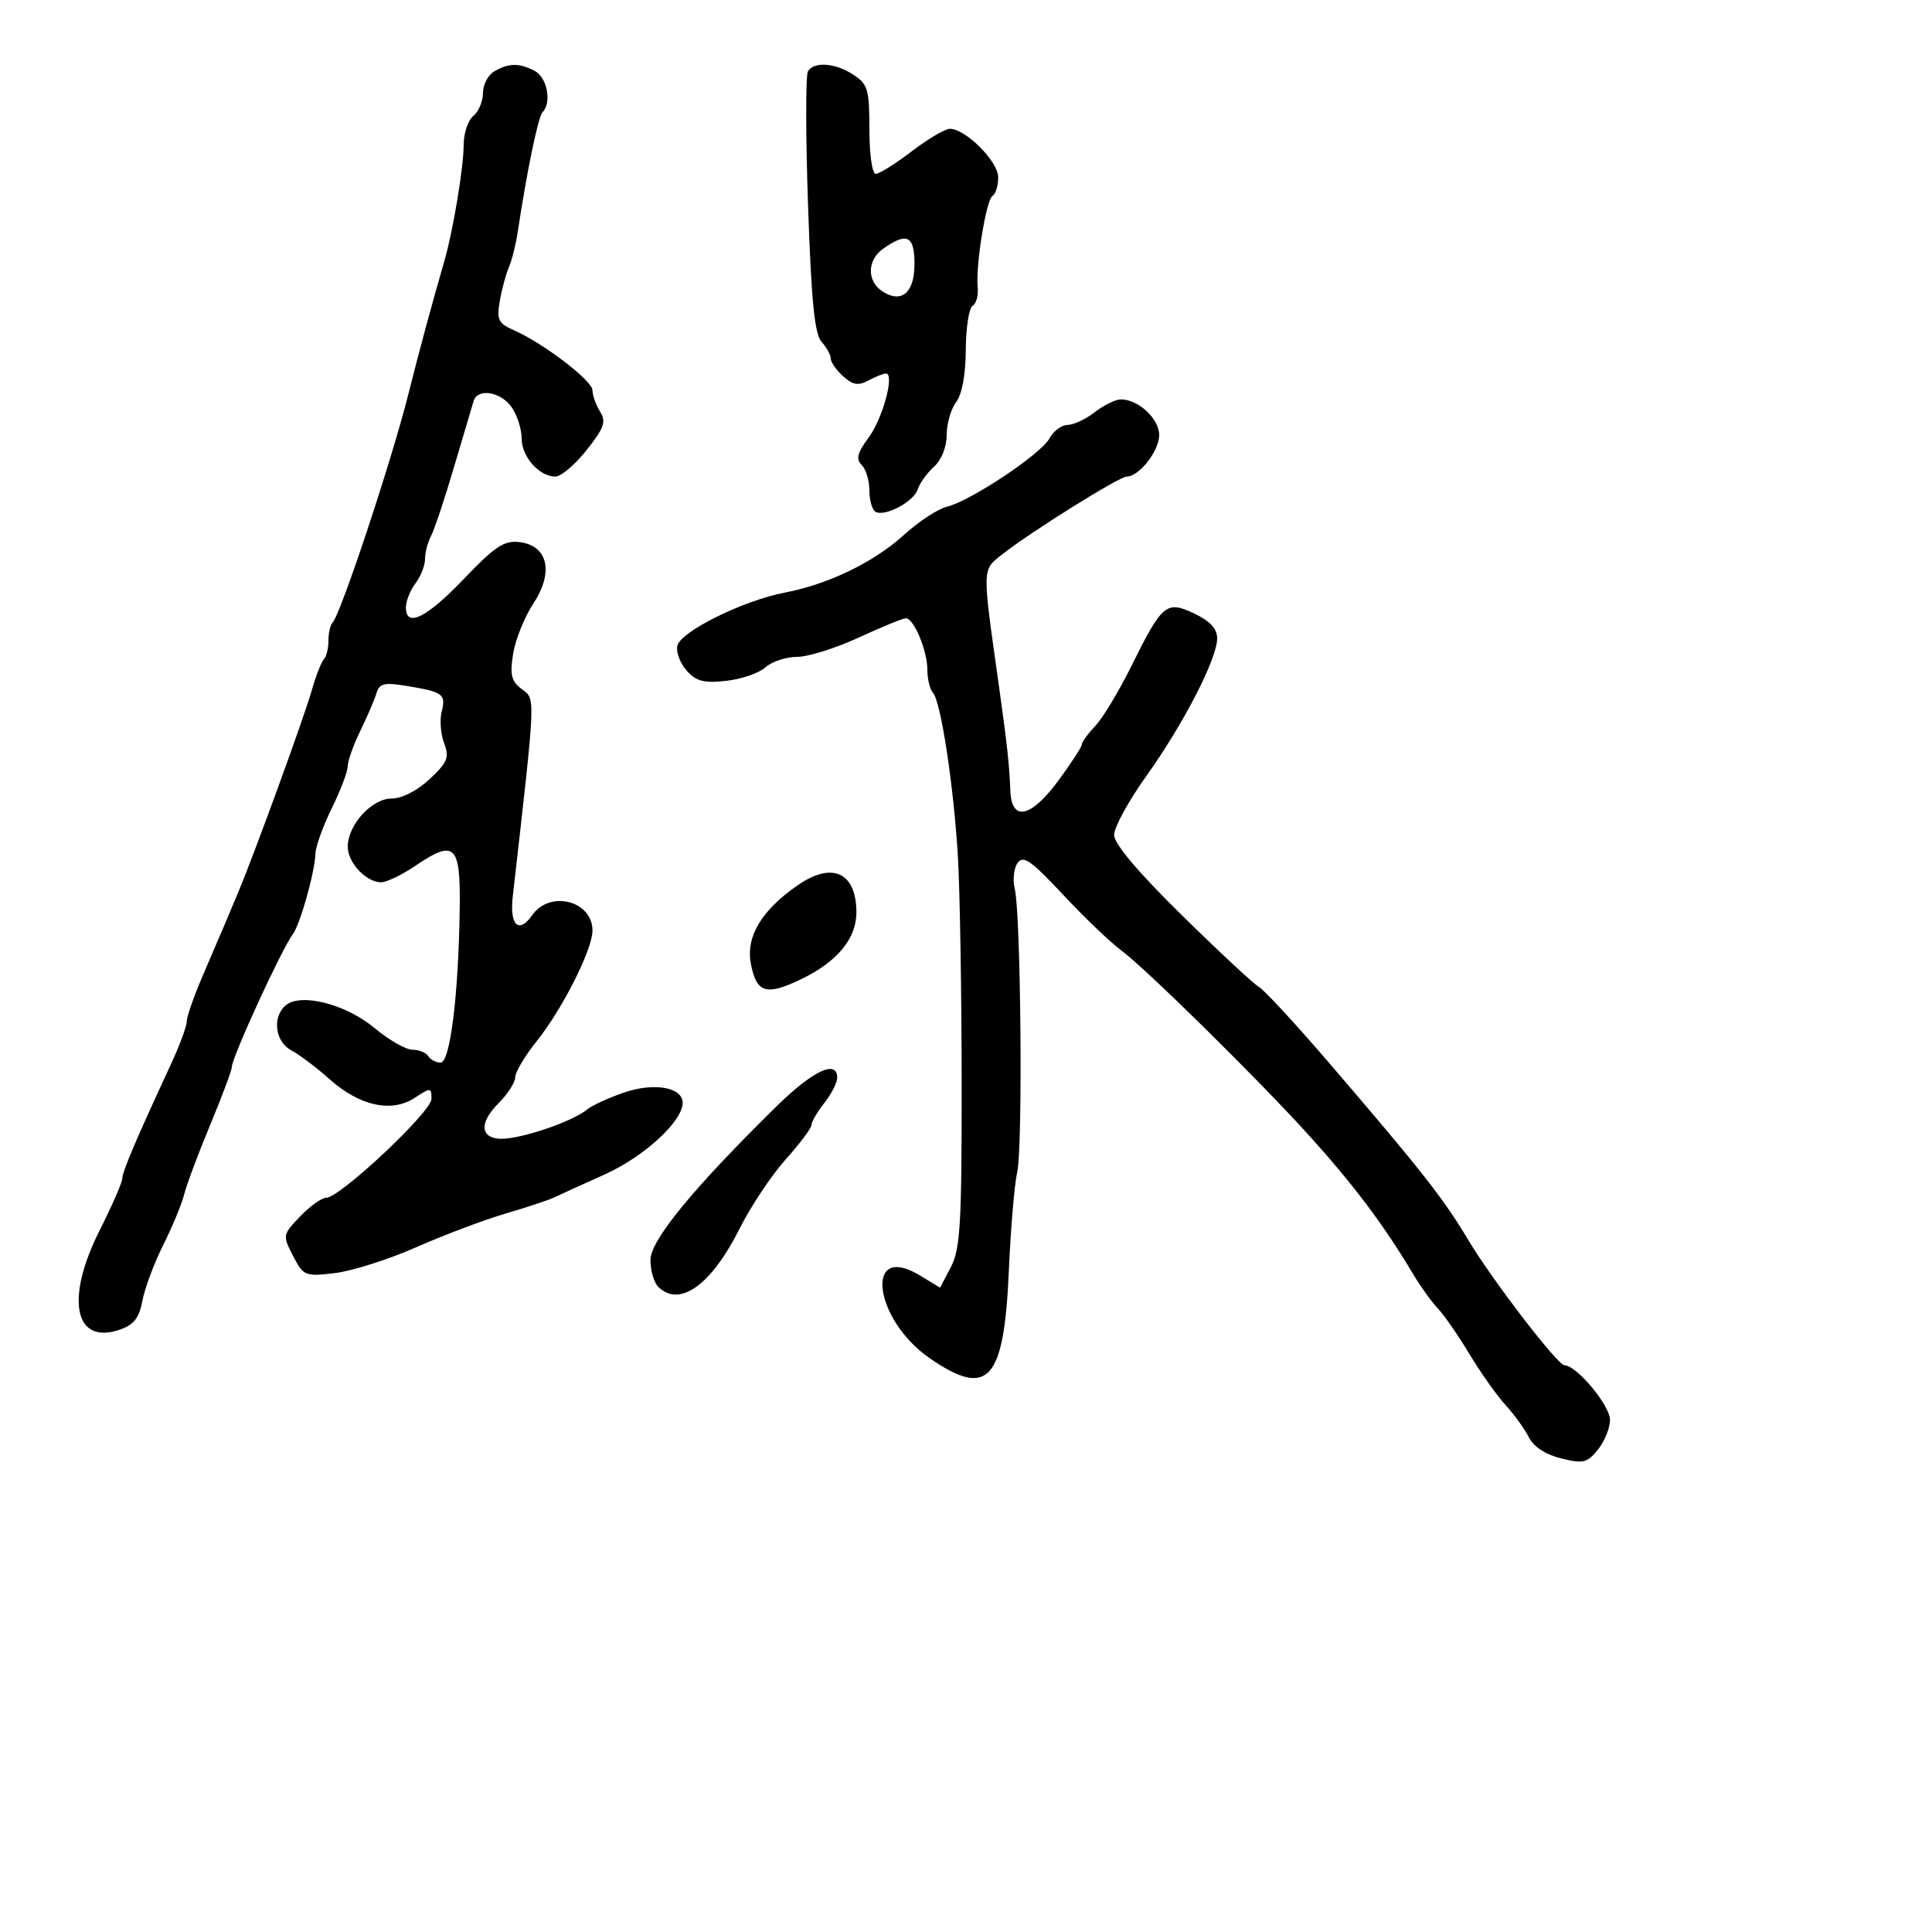 <svg xmlns="http://www.w3.org/2000/svg" width="300" height="300" viewBox="0 0 300 300" version="1.1">
	<path d="M 76.750 11.080 C 75.787 11.641, 75 13.147, 75 14.427 C 75 15.708, 74.325 17.315, 73.500 18 C 72.675 18.685, 72 20.682, 72 22.439 C 72 25.948, 70.369 35.788, 69.007 40.500 C 67.034 47.323, 64.990 54.881, 63.464 61 C 60.896 71.292, 52.888 95.446, 51.624 96.709 C 51.281 97.052, 51 98.308, 51 99.500 C 51 100.692, 50.678 101.988, 50.285 102.382 C 49.892 102.775, 49.033 104.988, 48.378 107.298 C 47.210 111.417, 39.500 132.582, 37.012 138.500 C 36.318 140.150, 35.372 142.400, 34.909 143.500 C 34.446 144.600, 32.927 148.143, 31.534 151.374 C 30.140 154.605, 29 157.858, 29 158.602 C 29 159.347, 27.899 162.328, 26.554 165.228 C 21.180 176.807, 19 181.926, 19 182.963 C 19 183.561, 17.400 187.227, 15.445 191.110 C 10.071 201.781, 11.583 208.940, 18.683 206.442 C 20.785 205.703, 21.630 204.604, 22.114 201.981 C 22.467 200.066, 23.917 196.179, 25.336 193.343 C 26.755 190.506, 28.222 186.963, 28.597 185.470 C 28.972 183.976, 30.791 179.114, 32.639 174.665 C 34.488 170.216, 36 166.176, 36 165.689 C 36 164.214, 43.681 147.472, 45.441 145.110 C 46.618 143.532, 48.874 135.509, 48.987 132.500 C 49.029 131.400, 50.169 128.250, 51.522 125.500 C 52.875 122.750, 53.985 119.825, 53.988 119 C 53.992 118.175, 54.872 115.700, 55.945 113.500 C 57.017 111.300, 58.145 108.673, 58.450 107.662 C 58.921 106.100, 59.640 105.930, 63.252 106.528 C 68.818 107.449, 69.270 107.789, 68.579 110.540 C 68.259 111.817, 68.433 114.008, 68.966 115.410 C 69.804 117.615, 69.501 118.366, 66.718 120.975 C 64.800 122.772, 62.418 123.993, 60.823 123.995 C 57.720 124.001, 54 128.081, 54 131.480 C 54 133.959, 56.858 137, 59.189 137 C 60.032 137, 62.412 135.852, 64.479 134.450 C 70.616 130.285, 71.519 131.143, 71.387 141.020 C 71.206 154.480, 69.902 165, 68.412 165 C 67.700 165, 66.840 164.550, 66.500 164 C 66.160 163.450, 65.051 163, 64.036 163 C 63.020 163, 60.379 161.488, 58.167 159.639 C 53.728 155.931, 46.748 154.134, 44.388 156.093 C 42.223 157.889, 42.700 161.773, 45.250 163.109 C 46.487 163.758, 49.161 165.773, 51.190 167.588 C 55.830 171.735, 60.811 172.825, 64.395 170.477 C 66.881 168.848, 67 168.855, 67 170.639 C 67 172.643, 52.769 186, 50.634 186 C 49.941 186, 48.128 187.301, 46.605 188.891 C 43.878 191.736, 43.861 191.831, 45.510 195.019 C 47.125 198.142, 47.355 198.237, 52.005 197.686 C 54.657 197.372, 60.353 195.559, 64.663 193.658 C 68.973 191.757, 75.200 189.409, 78.500 188.440 C 81.800 187.471, 85.175 186.355, 86 185.960 C 86.825 185.566, 90.371 183.953, 93.880 182.375 C 100.016 179.618, 106 174.124, 106 171.247 C 106 168.825, 101.547 168.045, 96.885 169.652 C 94.482 170.480, 91.897 171.670, 91.142 172.297 C 89.276 173.846, 83.209 176.101, 79.260 176.714 C 74.786 177.408, 73.889 174.839, 77.385 171.342 C 78.823 169.904, 80 168.077, 80 167.282 C 80 166.487, 81.504 163.961, 83.341 161.668 C 87.334 156.688, 92 147.438, 92 144.504 C 92 139.863, 85.393 138.173, 82.637 142.108 C 80.566 145.065, 79.112 143.689, 79.616 139.250 C 83.233 107.423, 83.179 108.644, 81.034 107.016 C 79.390 105.769, 79.150 104.791, 79.681 101.500 C 80.036 99.300, 81.455 95.786, 82.835 93.691 C 86.037 88.830, 85.076 84.686, 80.629 84.174 C 78.272 83.902, 76.818 84.870, 71.995 89.924 C 66.201 95.993, 62.972 97.552, 63.032 94.250 C 63.049 93.287, 63.724 91.626, 64.532 90.559 C 65.339 89.491, 66 87.798, 66 86.795 C 66 85.793, 66.417 84.191, 66.927 83.236 C 67.437 82.281, 69.049 77.450, 70.508 72.500 C 71.967 67.550, 73.336 62.938, 73.549 62.250 C 74.177 60.227, 77.759 60.818, 79.443 63.223 C 80.299 64.445, 81 66.625, 81 68.068 C 81 70.923, 83.720 74, 86.245 74 C 87.118 74, 89.297 72.150, 91.088 69.890 C 93.825 66.434, 94.157 65.480, 93.172 63.903 C 92.527 62.871, 92 61.388, 92 60.607 C 92 59.110, 84.398 53.302, 79.769 51.263 C 77.385 50.213, 77.109 49.644, 77.600 46.780 C 77.909 44.976, 78.548 42.600, 79.019 41.500 C 79.490 40.400, 80.111 37.925, 80.399 36 C 81.789 26.702, 83.575 18.082, 84.250 17.412 C 85.703 15.968, 84.977 12.058, 83.066 11.035 C 80.670 9.753, 79.009 9.765, 76.750 11.080 M 125.457 11.069 C 125.094 11.658, 125.099 20.995, 125.469 31.819 C 125.979 46.732, 126.489 51.882, 127.571 53.079 C 128.357 53.947, 129 55.115, 129 55.674 C 129 56.233, 129.863 57.471, 130.917 58.425 C 132.420 59.785, 133.269 59.926, 134.851 59.080 C 135.961 58.486, 137.182 58, 137.565 58 C 138.964 58, 137.082 64.970, 134.879 67.950 C 133.124 70.323, 132.883 71.283, 133.807 72.207 C 134.463 72.863, 135 74.633, 135 76.141 C 135 77.649, 135.416 79.139, 135.925 79.454 C 137.334 80.325, 141.891 77.920, 142.506 75.980 C 142.806 75.036, 143.940 73.460, 145.026 72.477 C 146.196 71.417, 147 69.406, 147 67.536 C 147 65.802, 147.661 63.509, 148.468 62.441 C 149.381 61.234, 149.948 58.160, 149.968 54.309 C 149.986 50.904, 150.462 47.833, 151.026 47.484 C 151.590 47.135, 151.947 45.871, 151.818 44.675 C 151.458 41.345, 153.121 31.043, 154.117 30.428 C 154.603 30.128, 155 28.824, 155 27.530 C 155 25.078, 149.942 20, 147.500 20 C 146.759 20, 144.090 21.575, 141.568 23.500 C 139.046 25.425, 136.537 27, 135.991 27 C 135.432 27, 135 23.998, 135 20.115 C 135 13.901, 134.760 13.073, 132.535 11.615 C 129.707 9.762, 126.422 9.509, 125.457 11.069 M 137.166 38.597 C 134.600 40.393, 134.575 43.716, 137.114 45.307 C 140.030 47.134, 142 45.410, 142 41.031 C 142 36.580, 140.863 36.007, 137.166 38.597 M 170 64 C 168.625 65.076, 166.728 65.966, 165.785 65.978 C 164.842 65.990, 163.572 66.931, 162.964 68.068 C 161.663 70.498, 150.720 77.792, 147.045 78.679 C 145.645 79.016, 142.651 80.978, 140.391 83.037 C 135.724 87.289, 128.659 90.715, 121.878 92.014 C 115.324 93.270, 105.571 98.119, 105.162 100.324 C 104.977 101.328, 105.650 103.061, 106.660 104.177 C 108.128 105.799, 109.353 106.108, 112.788 105.720 C 115.149 105.454, 117.886 104.508, 118.869 103.618 C 119.853 102.728, 122.053 102, 123.759 102 C 125.465 102, 129.777 100.650, 133.342 99 C 136.907 97.350, 140.201 96.004, 140.662 96.008 C 141.910 96.019, 144 101.024, 144 103.999 C 144 105.430, 144.387 107.028, 144.859 107.550 C 146.096 108.919, 148.085 121.954, 148.741 133 C 149.052 138.225, 149.315 153.975, 149.327 168 C 149.345 190.014, 149.117 193.941, 147.660 196.727 L 145.972 199.954 142.856 198.058 C 134.139 192.758, 135.612 204.885, 144.421 210.946 C 153.458 217.163, 155.914 214.428, 156.653 197.317 C 156.934 190.818, 157.519 183.925, 157.952 182 C 158.838 178.071, 158.522 141.877, 157.568 138 C 157.229 136.625, 157.428 134.825, 158.009 134 C 158.884 132.759, 160.099 133.605, 165.053 138.908 C 168.345 142.432, 172.427 146.340, 174.124 147.591 C 177.896 150.374, 195.422 167.640, 203.182 176.219 C 210.224 184.002, 214.900 190.231, 219.500 197.955 C 220.600 199.802, 222.298 202.154, 223.274 203.181 C 224.250 204.208, 226.460 207.400, 228.185 210.274 C 229.911 213.148, 232.432 216.709, 233.787 218.186 C 235.143 219.664, 236.769 221.914, 237.401 223.186 C 238.121 224.638, 239.984 225.857, 242.398 226.457 C 245.833 227.310, 246.449 227.164, 248.124 225.096 C 249.156 223.821, 250 221.738, 250 220.466 C 250 218.232, 244.796 212, 242.930 212 C 241.874 212, 231.697 198.748, 228 192.557 C 224.150 186.111, 220.796 181.839, 206.595 165.293 C 201.305 159.129, 196.309 153.712, 195.492 153.256 C 194.676 152.799, 189.282 147.778, 183.504 142.099 C 176.664 135.374, 173 131.027, 173 129.635 C 173 128.460, 175.251 124.348, 178.002 120.499 C 183.782 112.411, 189 102.276, 189 99.137 C 189 97.640, 187.909 96.447, 185.480 95.289 C 181.108 93.204, 180.490 93.721, 175.645 103.500 C 173.738 107.350, 171.238 111.494, 170.089 112.708 C 168.940 113.923, 168 115.212, 168 115.574 C 168 115.936, 166.387 118.430, 164.415 121.116 C 160.087 127.011, 157.060 127.668, 156.882 122.750 C 156.738 118.782, 156.388 115.574, 155.110 106.500 C 152.482 87.849, 152.464 88.586, 155.628 86.081 C 160.010 82.614, 173.798 74, 174.966 74 C 176.888 74, 180 70.016, 180 67.557 C 180 65.016, 176.727 61.983, 174.027 62.022 C 173.187 62.034, 171.375 62.924, 170 64 M 123.976 137.388 C 118.308 141.267, 115.799 145.411, 116.584 149.596 C 117.451 154.215, 118.966 154.679, 124.476 152.012 C 130.050 149.313, 133.005 145.703, 132.985 141.615 C 132.955 135.500, 129.264 133.768, 123.976 137.388 M 120.482 171.884 C 107.539 184.616, 101 192.598, 101 195.666 C 101 197.280, 101.540 199.140, 102.200 199.800 C 105.493 203.093, 110.436 199.573, 114.831 190.808 C 116.571 187.338, 119.795 182.491, 121.997 180.036 C 124.199 177.581, 126 175.177, 126 174.694 C 126 174.211, 126.900 172.671, 128 171.273 C 129.100 169.874, 130 168.116, 130 167.365 C 130 164.451, 126.209 166.251, 120.482 171.884" stroke="none" fill="black" fill-rule="evenodd"/>
</svg>